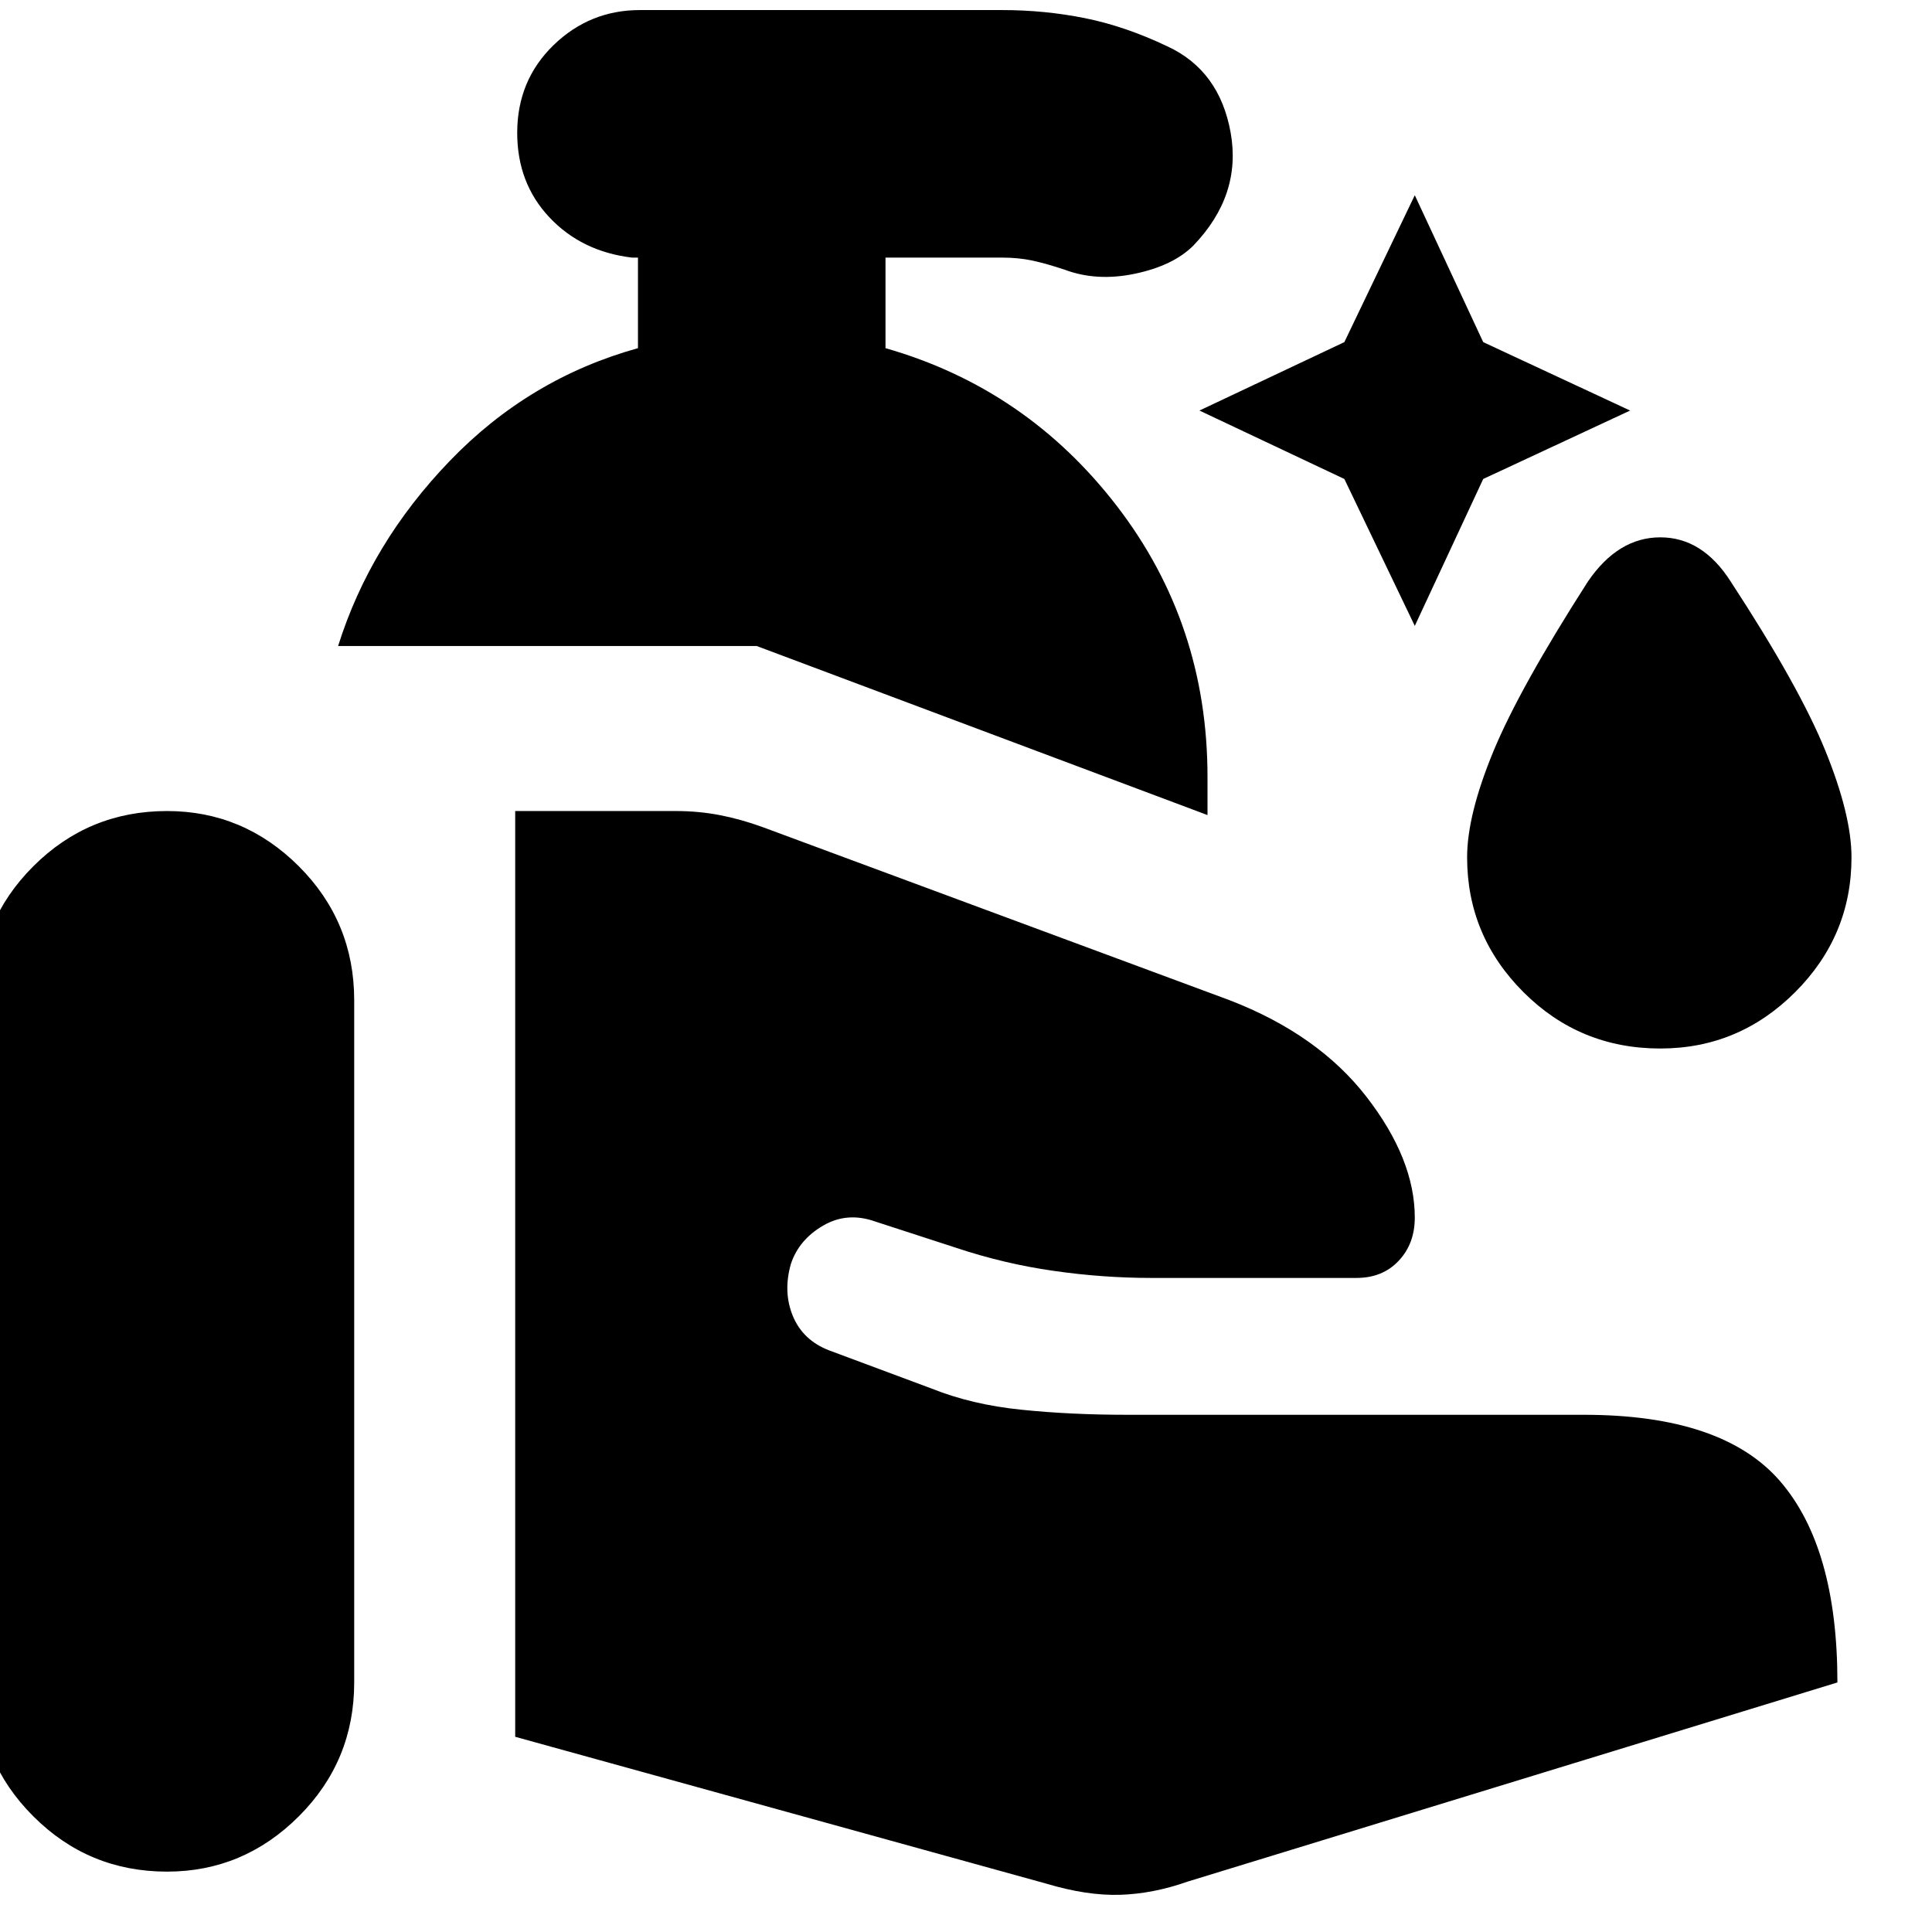 <svg xmlns="http://www.w3.org/2000/svg" height="24" width="24"><path d="M17.575 7.775 16.7 5.95 14.9 5.1 16.7 4.25 17.575 2.425 18.425 4.25 20.25 5.1 18.425 5.95ZM20.625 13.025Q19.625 13.025 18.925 12.325Q18.225 11.625 18.225 10.65Q18.225 10.125 18.55 9.337Q18.875 8.55 19.725 7.225Q20.1 6.675 20.625 6.675Q21.15 6.675 21.5 7.225Q22.35 8.525 22.675 9.325Q23 10.125 23 10.65Q23 11.625 22.3 12.325Q21.6 13.025 20.625 13.025ZM15 10.125 9.4 8.025H4.2Q4.6 6.75 5.588 5.725Q6.575 4.7 7.925 4.325V3.2H7.85Q7.225 3.125 6.825 2.7Q6.425 2.275 6.425 1.65Q6.425 1 6.875 0.562Q7.325 0.125 7.95 0.125H12.45Q12.975 0.125 13.475 0.225Q13.975 0.325 14.5 0.575Q15.15 0.875 15.288 1.65Q15.425 2.425 14.825 3.05Q14.575 3.3 14.1 3.4Q13.625 3.5 13.225 3.35Q13 3.275 12.825 3.237Q12.65 3.2 12.45 3.2H11V4.325Q12.75 4.825 13.875 6.287Q15 7.75 15 9.65ZM-0.275 20.9V12.425Q-0.275 11.45 0.413 10.762Q1.1 10.075 2.075 10.075Q3.025 10.075 3.713 10.762Q4.4 11.45 4.4 12.425V20.9Q4.4 21.875 3.713 22.562Q3.025 23.25 2.075 23.25Q1.1 23.25 0.413 22.562Q-0.275 21.875 -0.275 20.9ZM13 23.4 6.4 21.575V10.075H8.4Q8.675 10.075 8.938 10.125Q9.2 10.175 9.475 10.275L15.275 12.425Q16.375 12.85 16.975 13.625Q17.575 14.4 17.575 15.125Q17.575 15.45 17.375 15.662Q17.175 15.875 16.85 15.875H14.3Q13.7 15.875 13.088 15.787Q12.475 15.7 11.875 15.5L10.875 15.175Q10.525 15.05 10.225 15.225Q9.925 15.4 9.825 15.7Q9.725 16.05 9.85 16.35Q9.975 16.65 10.3 16.775L11.575 17.25Q12.075 17.45 12.688 17.512Q13.3 17.575 14 17.575H19.675Q21.4 17.575 22.113 18.4Q22.825 19.225 22.825 20.9L14.75 23.375Q14.325 23.525 13.913 23.538Q13.5 23.55 13 23.4Z"/></svg>